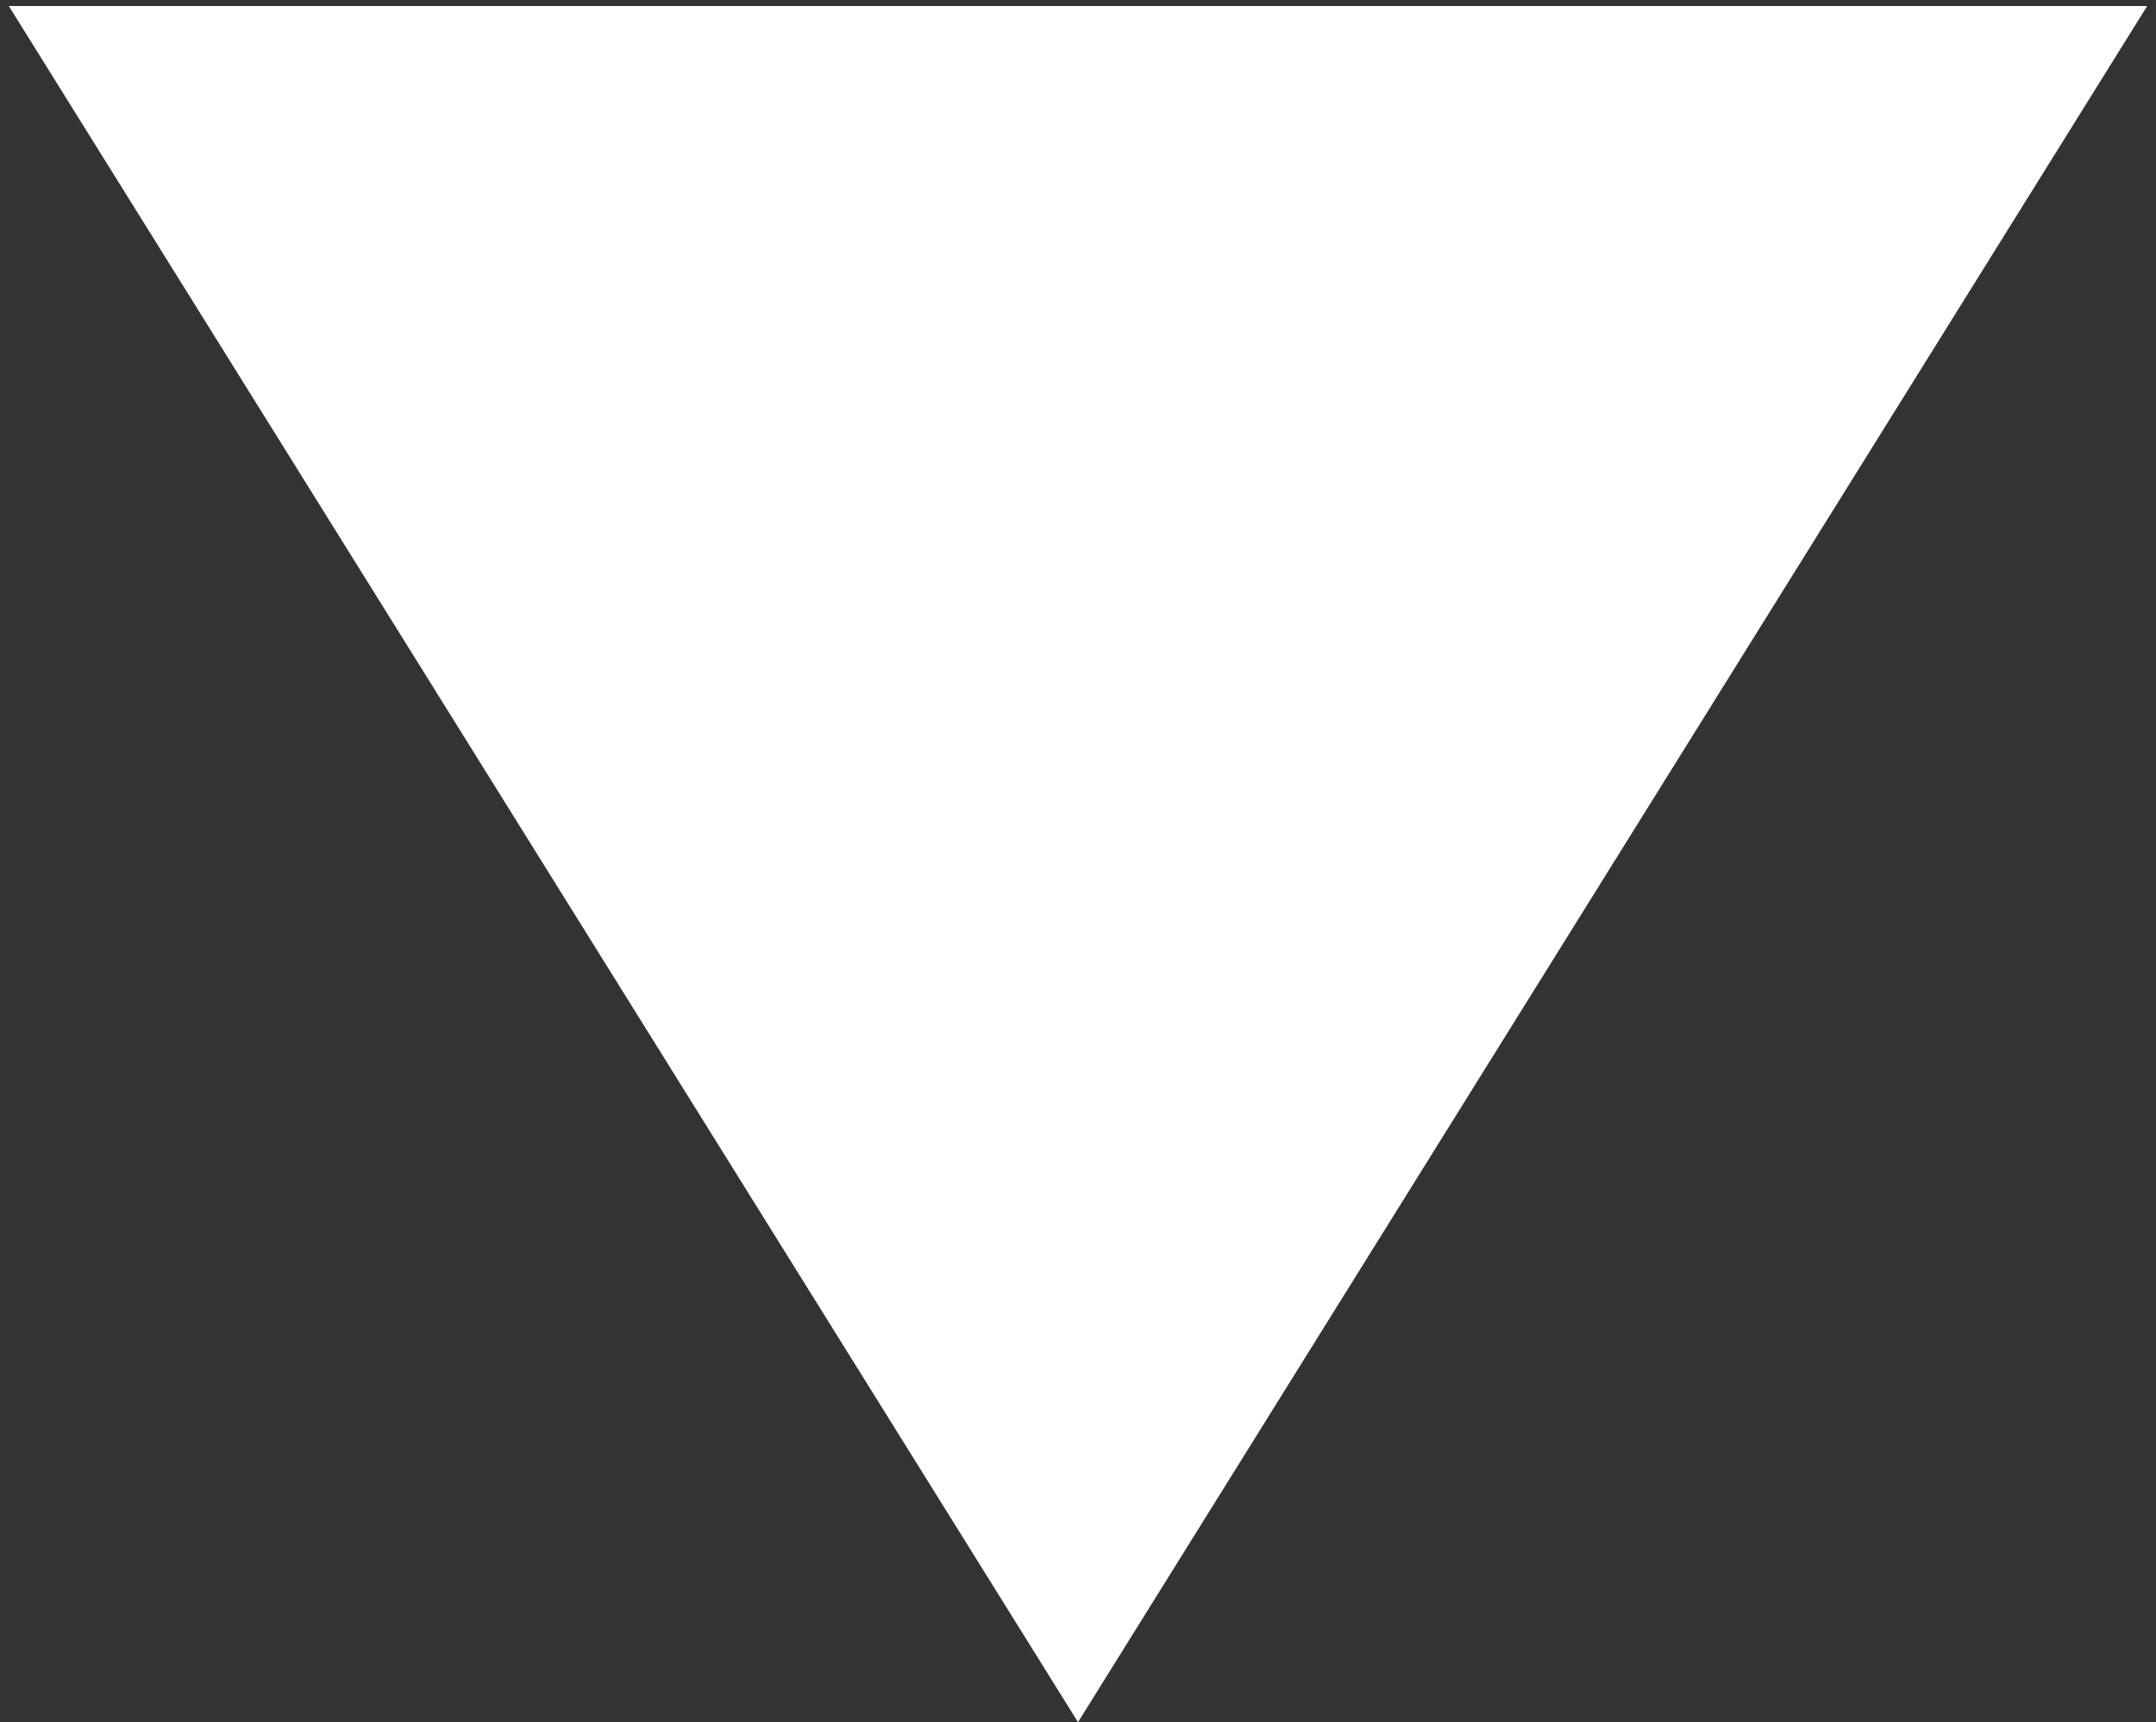 <svg width="179" height="143" viewBox="0 0 179 143" fill="none" xmlns="http://www.w3.org/2000/svg">
<rect x="0" y="0" width="179" height="143" fill="#333333" stroke="none"/>
<path d="M89.5 143L178.268 0.5H0.732L89.5 143Z" fill="white"/>
</svg>
